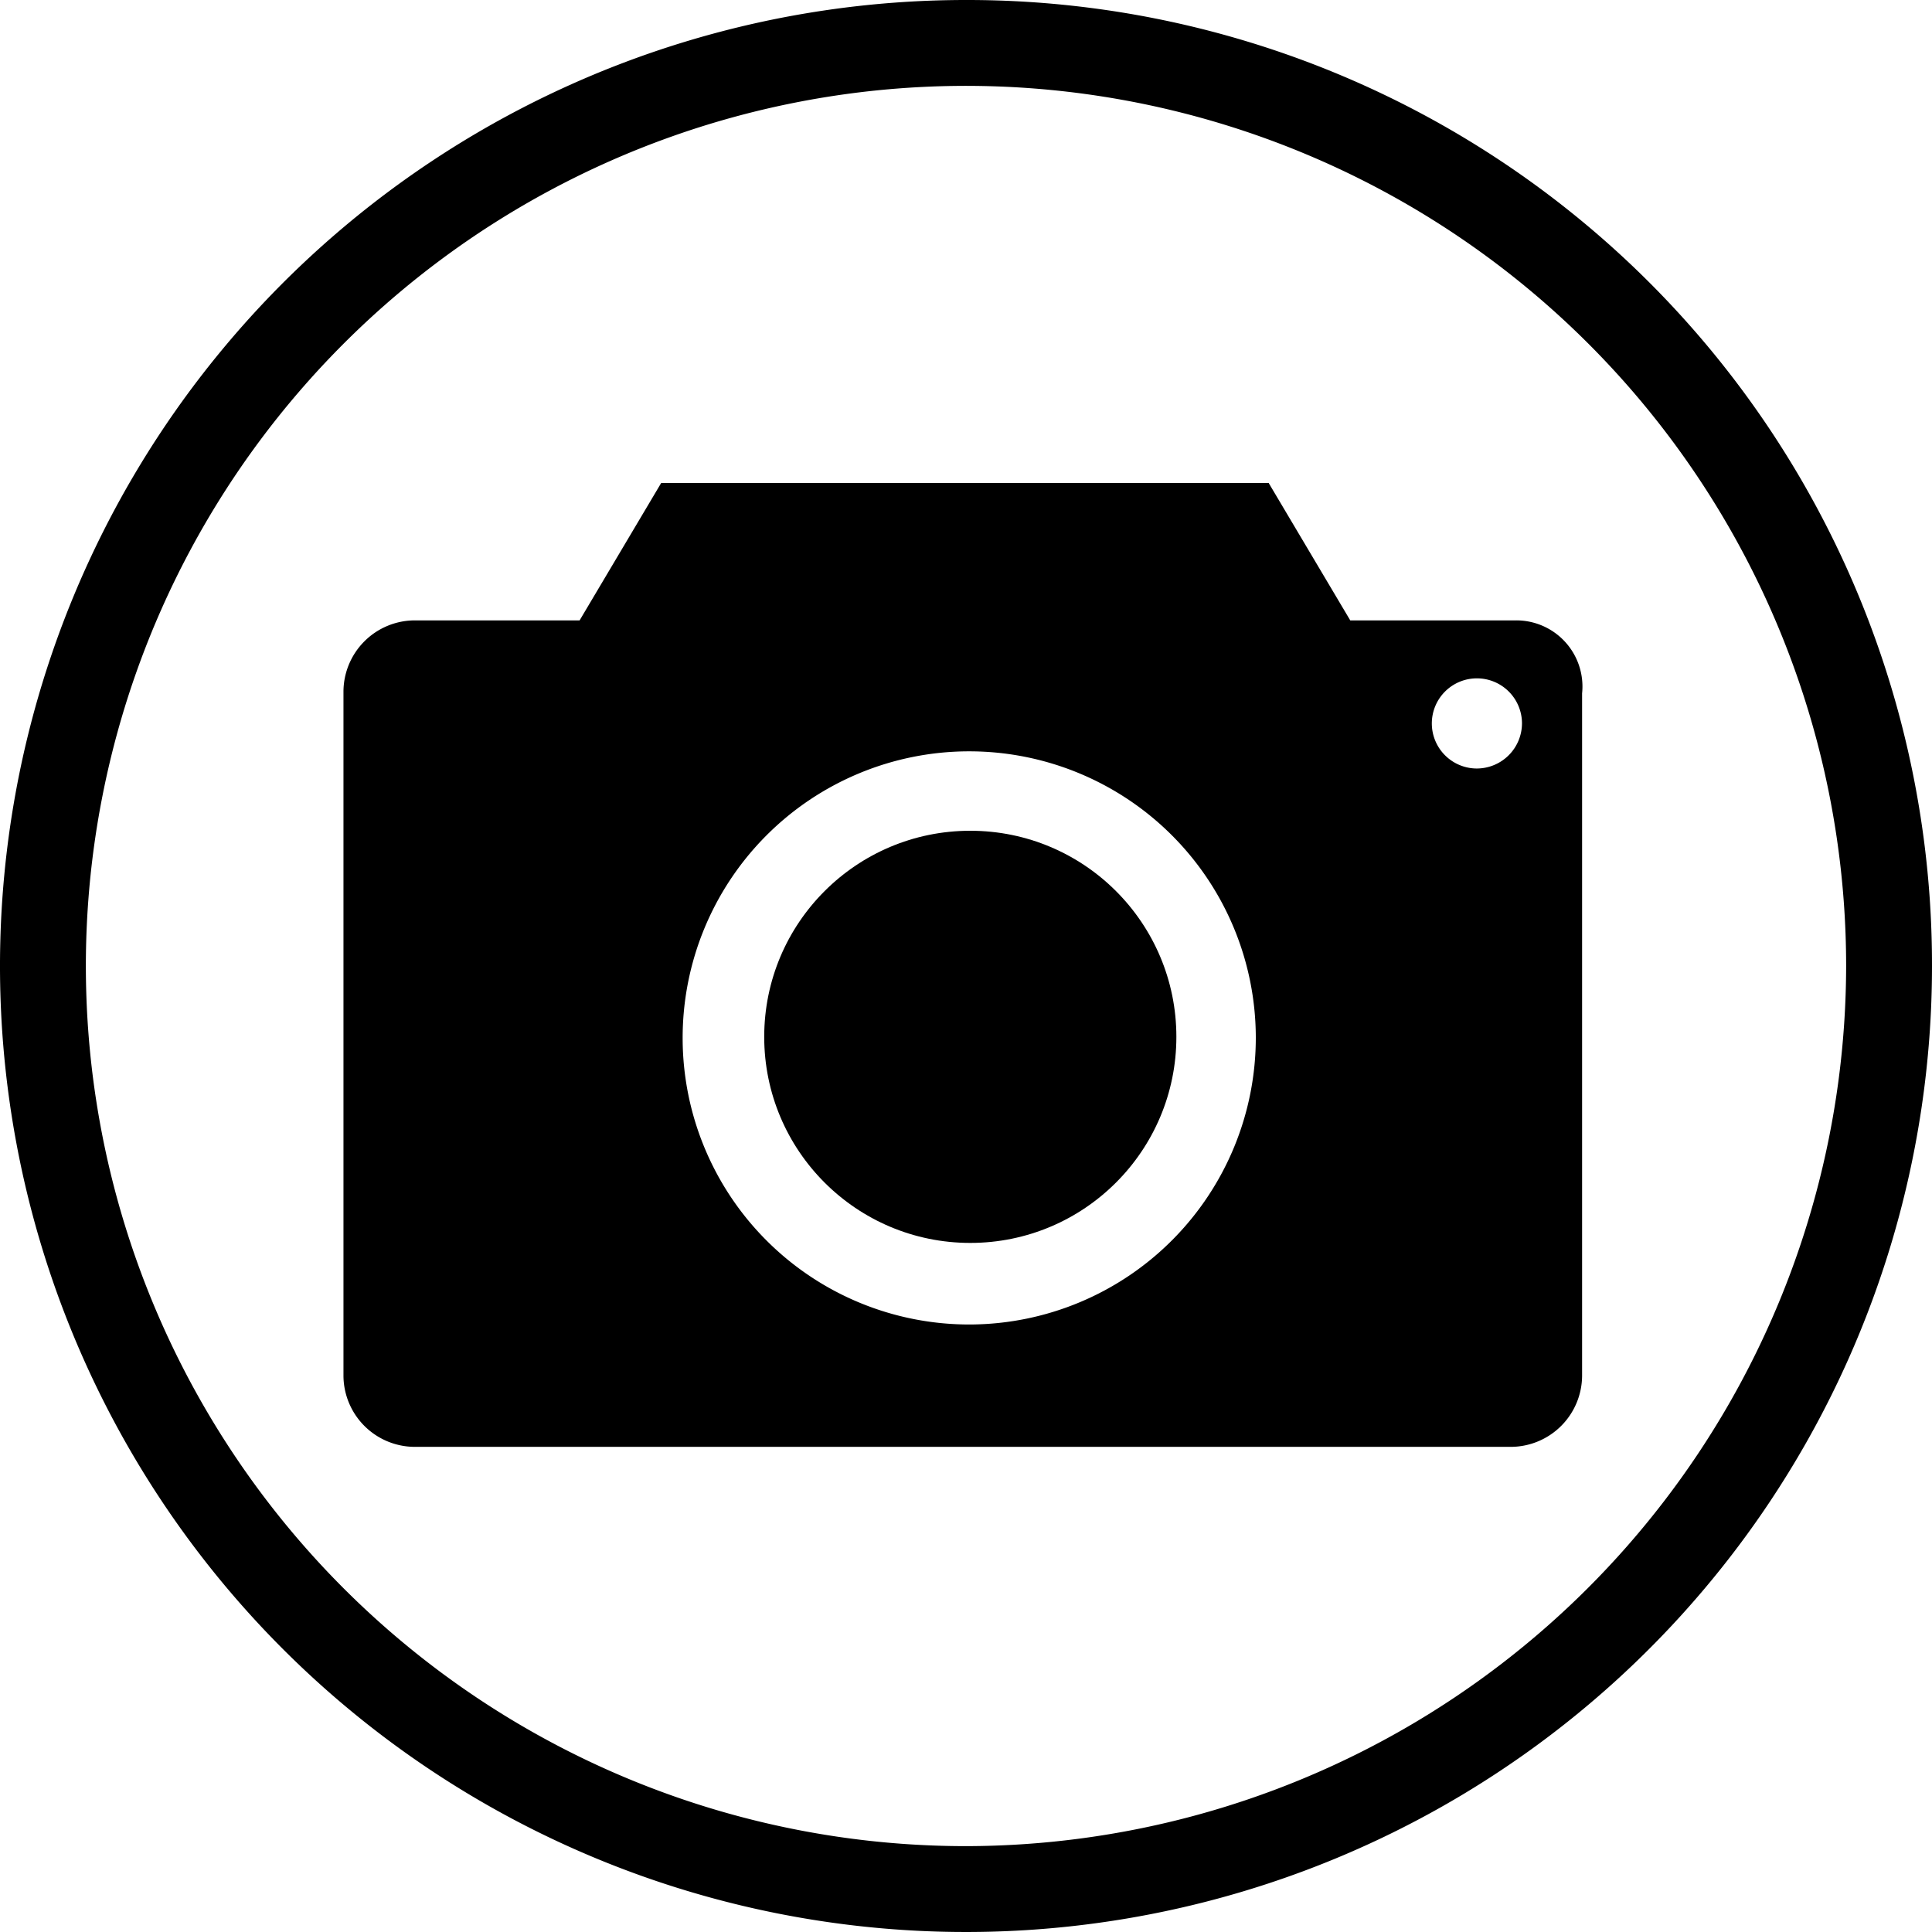 <svg id="Layer_1" data-name="Layer 1" xmlns="http://www.w3.org/2000/svg" viewBox="0 0 90 90"><defs><style>.cls-1{fill:none;}</style></defs><title>noun_364854_cc</title><path class="cls-1" d="M73.8,36.7a2.1,2.1,0,0,0,0,4.2,2.11,2.11,0,0,0,2.1-2.1A2.05,2.05,0,0,0,73.8,36.7Z" transform="translate(-5 -5)"/><path class="cls-1" d="M50.2,40A13.3,13.3,0,1,0,63.5,53.3,13.36,13.36,0,0,0,50.2,40Zm0,22.9a9.6,9.6,0,1,1,9.6-9.6A9.6,9.6,0,0,1,50.2,62.9Z" transform="translate(-5 -5)"/><path class="cls-1" d="M50,9A41,41,0,1,0,91,50,41.06,41.06,0,0,0,50,9ZM78.8,69.2a3.33,3.33,0,0,1-3.3,3.3H24.4a3.33,3.33,0,0,1-3.3-3.3V37.3A3.33,3.33,0,0,1,24.4,34h7.7l3.8-6.4H64.2L68,34h7.7A3.33,3.33,0,0,1,79,37.3V69.2Z" transform="translate(-5 -5)"/><path d="M50,5A45,45,0,1,0,95,50,44.94,44.94,0,0,0,50,5Zm0,86A41,41,0,1,1,91,50,41.06,41.06,0,0,1,50,91Z" transform="translate(-5 -5)"/><path d="M75.6,33.9H67.9l-3.8-6.4H35.8L32,33.9H24.3A3.33,3.33,0,0,0,21,37.2V69.1a3.33,3.33,0,0,0,3.3,3.3H75.4a3.33,3.33,0,0,0,3.3-3.3V37.3A3.08,3.08,0,0,0,75.6,33.9ZM50.2,66.7A13.35,13.35,0,1,1,63.5,53.3,13.36,13.36,0,0,1,50.2,66.7ZM73.8,40.8a2.1,2.1,0,1,1,2.1-2.1A2.11,2.11,0,0,1,73.8,40.8Z" transform="translate(-5 -5)"/><circle cx="45.2" cy="48.3" r="9.6"/></svg>
